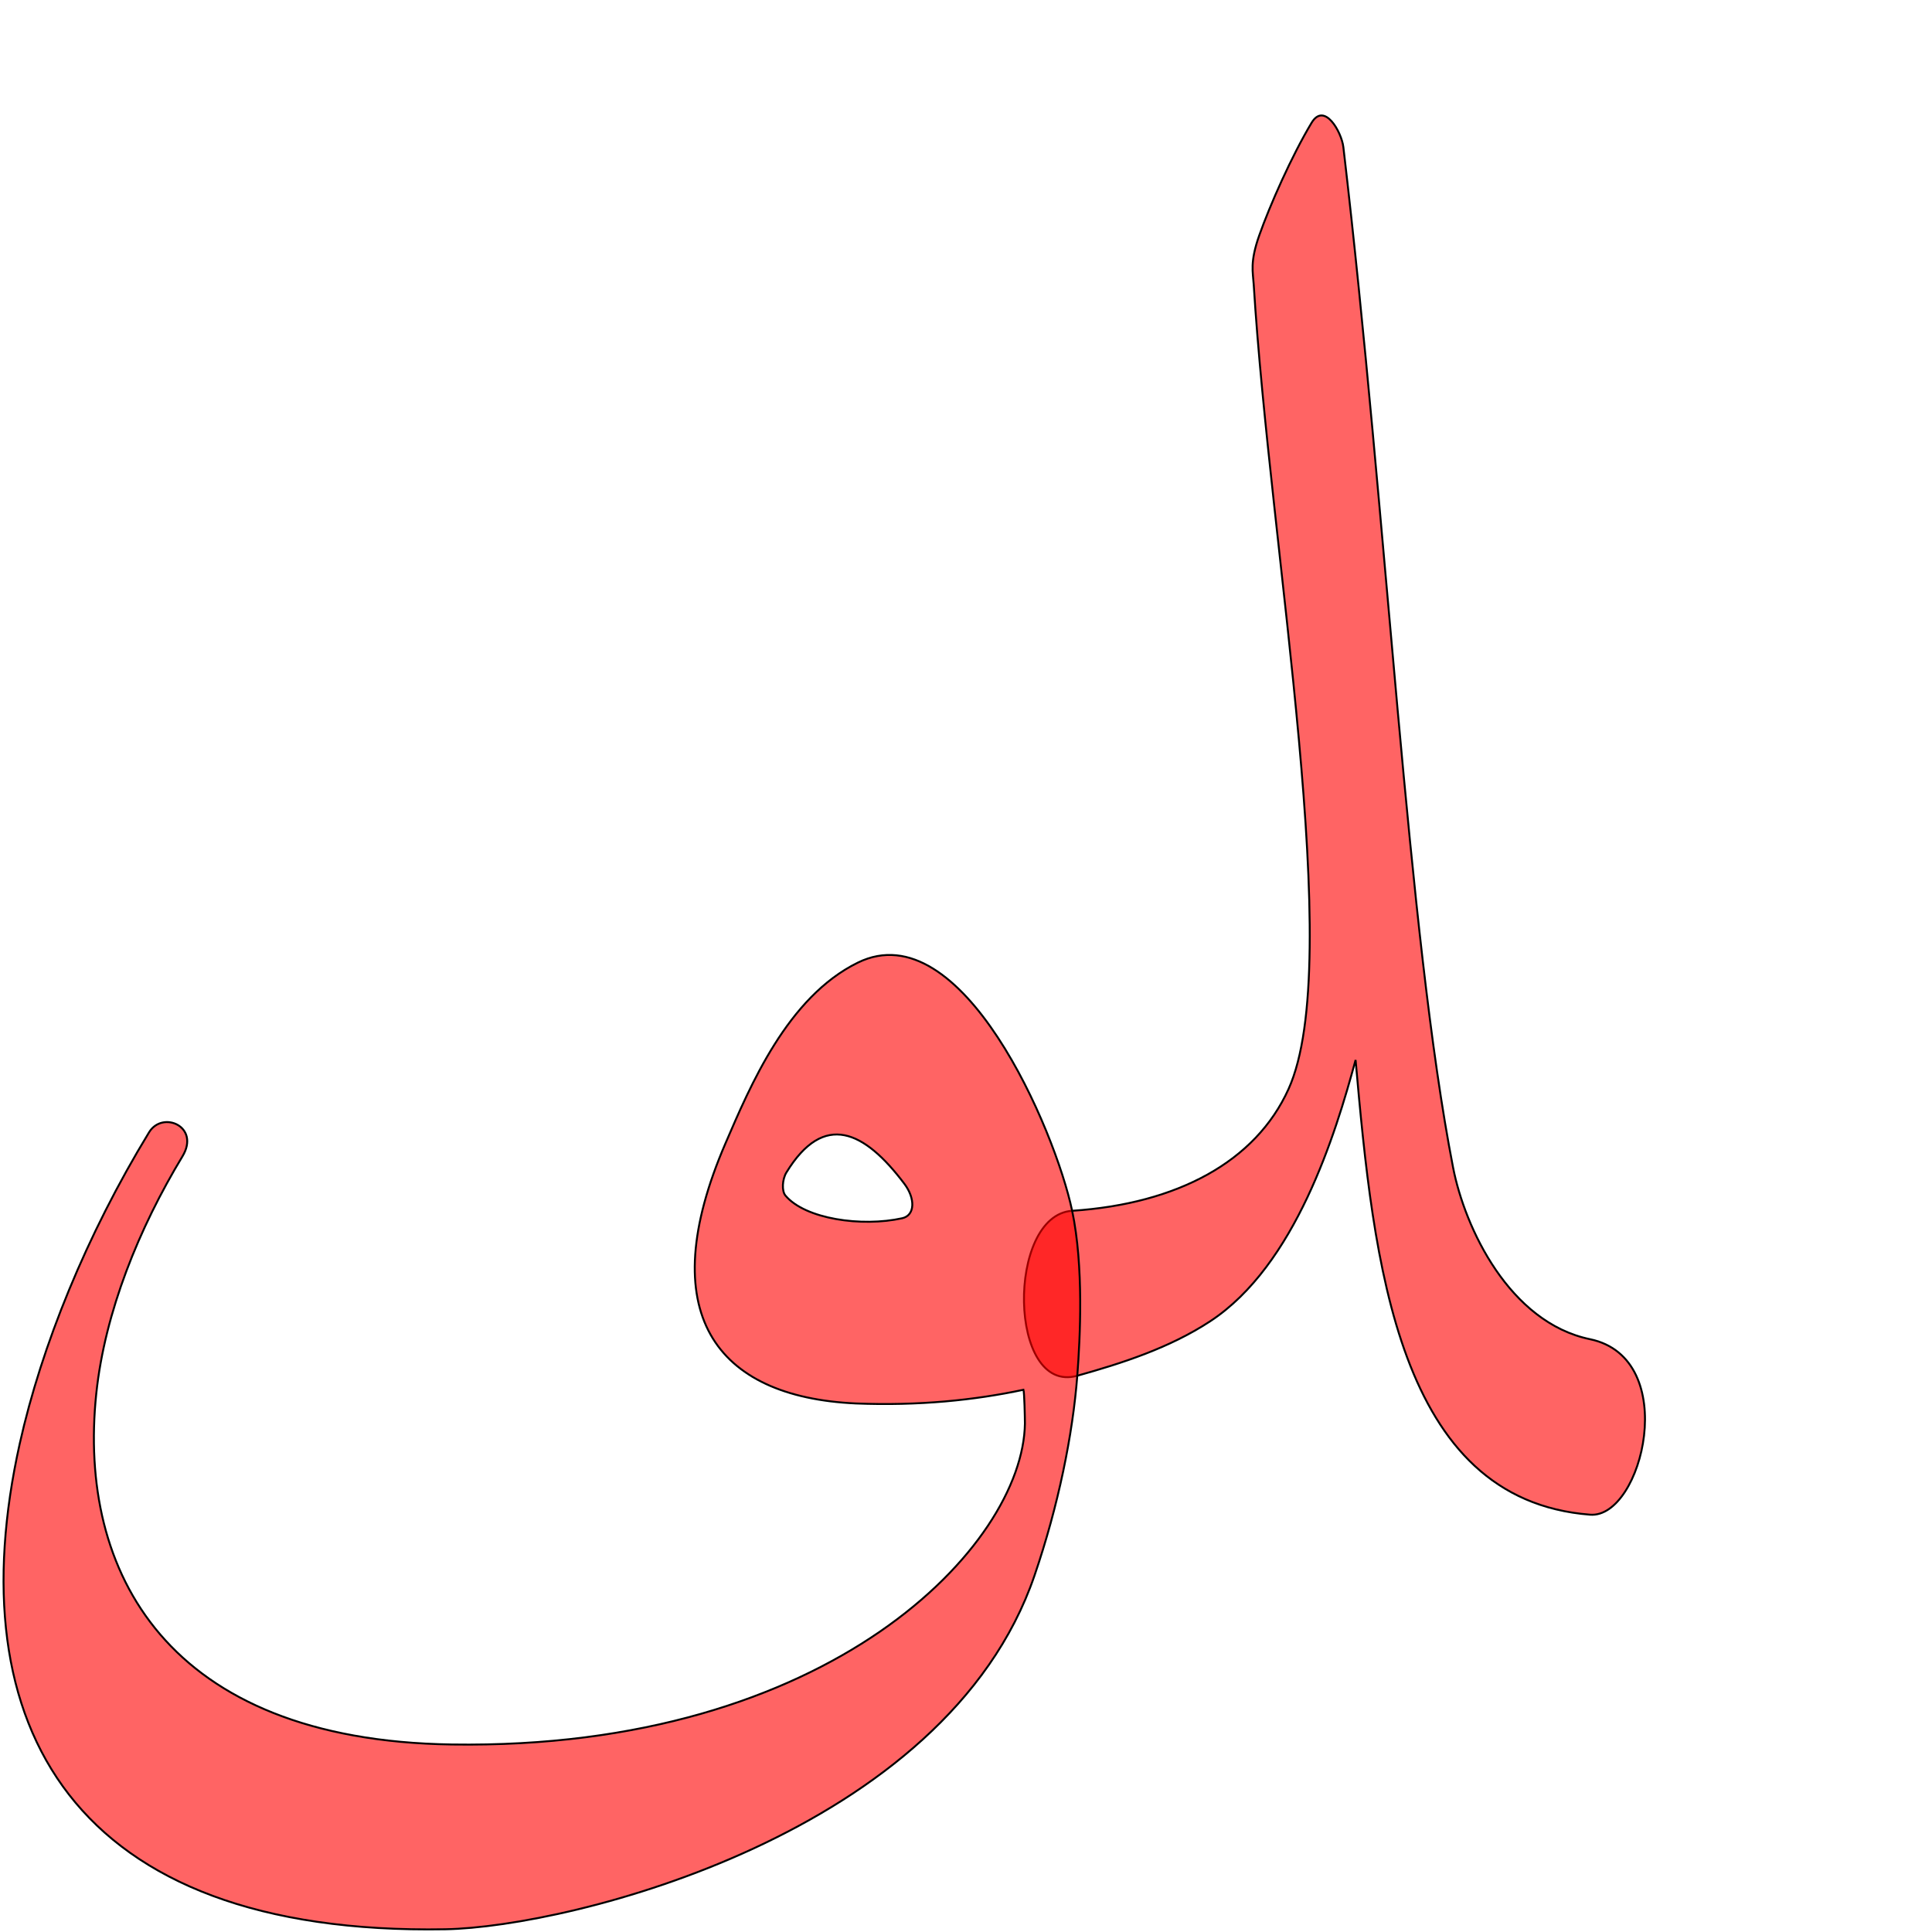 <?xml version="1.0" encoding="UTF-8" standalone="no"?>
<!-- Created with Inkscape (http://www.inkscape.org/) -->

<svg
   xmlns:dc="http://purl.org/dc/elements/1.1/"
   xmlns:cc="http://creativecommons.org/ns#"
   xmlns:rdf="http://www.w3.org/1999/02/22-rdf-syntax-ns#"
   xmlns:svg="http://www.w3.org/2000/svg"
   xmlns="http://www.w3.org/2000/svg"
   xmlns:sodipodi="http://sodipodi.sourceforge.net/DTD/sodipodi-0.dtd"
   xmlns:inkscape="http://www.inkscape.org/namespaces/inkscape"
   version="1.0"
   width="1000"
   height="1000"
   id="svg5496"
   sodipodi:version="0.32"
   inkscape:version="0.47pre4 r22446"
   sodipodi:docname="lam+qaf.fina.svg"
   inkscape:output_extension="org.inkscape.output.svg.inkscape">
  <sodipodi:namedview
     inkscape:pageshadow="2"
     inkscape:pageopacity="0.0"
     guidetolerance="10.0"
     gridtolerance="10.0"
     objecttolerance="10.0"
     borderopacity="1.0"
     bordercolor="#666666"
     pagecolor="#ffffff"
     id="base"
     showgrid="false"
     showguides="true"
     inkscape:guide-bbox="true"
     inkscape:zoom="0.22752692"
     inkscape:cx="678.45675"
     inkscape:cy="951.63746"
     inkscape:window-x="0"
     inkscape:window-y="0"
     inkscape:current-layer="svg5496"
     inkscape:window-width="1278"
     inkscape:window-height="767"
     inkscape:window-maximized="1">
    <sodipodi:guide
       orientation="horizontal"
       position="200"
       id="guide5596" />
  </sodipodi:namedview>
  <defs
     id="defs5498">
    <inkscape:perspective
       sodipodi:type="inkscape:persp3d"
       inkscape:vp_x="0 : 500 : 1"
       inkscape:vp_y="0 : 1000 : 0"
       inkscape:vp_z="1000 : 500 : 1"
       inkscape:persp3d-origin="500 : 333.33333 : 1"
       id="perspective8" />
    <inkscape:perspective
       id="perspective2388"
       inkscape:persp3d-origin="372.04724 : 350.78739 : 1"
       inkscape:vp_z="744.09448 : 526.18109 : 1"
       inkscape:vp_y="0 : 1000 : 0"
       inkscape:vp_x="0 : 526.18109 : 1"
       sodipodi:type="inkscape:persp3d" />
    <inkscape:perspective
       sodipodi:type="inkscape:persp3d"
       inkscape:vp_x="0 : 526.18109 : 1"
       inkscape:vp_y="0 : 1000 : 0"
       inkscape:vp_z="744.09448 : 526.18109 : 1"
       inkscape:persp3d-origin="372.04724 : 350.78739 : 1"
       id="perspective2405" />
    <inkscape:perspective
       id="perspective2403"
       inkscape:persp3d-origin="500 : 333.33333 : 1"
       inkscape:vp_z="1000 : 500 : 1"
       inkscape:vp_y="0 : 1000 : 0"
       inkscape:vp_x="0 : 500 : 1"
       sodipodi:type="inkscape:persp3d" />
    <inkscape:perspective
       sodipodi:type="inkscape:persp3d"
       inkscape:vp_x="0 : 526.18109 : 1"
       inkscape:vp_y="0 : 1000 : 0"
       inkscape:vp_z="744.09448 : 526.18109 : 1"
       inkscape:persp3d-origin="372.04724 : 350.78739 : 1"
       id="perspective2422" />
    <inkscape:perspective
       id="perspective2420"
       inkscape:persp3d-origin="500 : 333.33333 : 1"
       inkscape:vp_z="1000 : 500 : 1"
       inkscape:vp_y="0 : 1000 : 0"
       inkscape:vp_x="0 : 500 : 1"
       sodipodi:type="inkscape:persp3d" />
    <inkscape:perspective
       id="perspective5670"
       inkscape:persp3d-origin="0.5 : 0.33333333 : 1"
       inkscape:vp_z="1 : 0.5 : 1"
       inkscape:vp_y="0 : 1000 : 0"
       inkscape:vp_x="0 : 0.5 : 1"
       sodipodi:type="inkscape:persp3d" />
  </defs>
  <path
     style="fill:#ff0000;fill-opacity:0.608;fill-rule:evenodd;stroke:#000000;stroke-width:1;stroke-linecap:butt;stroke-linejoin:miter;stroke-miterlimit:4;stroke-opacity:1;stroke-dasharray:none"
     d="m 678.859,63.581 c -10.36,17.259 -21.605,42.758 -27.088,58.29 -4.886,13.842 -3.251,18.94 -2.854,25.372 8.56,138.994 47.796,350.701 18.013,416.466 -17.025,37.593 -57.519,59.372 -111.989,62.996 -34.116,2.27 -33.228,95.394 2.655,85.377 22.983,-6.416 47.688,-14.341 68.784,-28.187 44.207,-29.014 64.902,-96.939 75.267,-135.245 9.321,105.08 21.613,227.607 121.404,235.35 27.074,2.101 47.353,-80.987 -0.078,-90.833 C 781.326,684.522 758.214,635.686 752.11,604.296 728.515,482.958 718.016,269.13 695.321,76.136 694.4,68.3 685.509,52.502 678.859,63.581 z"
     id="path2824"
     sodipodi:nodetypes="csssssscsssss" />
  <g
     id="layer1"
     transform="matrix(1.3,0,0,1.3,52.865,51.2)" />
  <path
     sodipodi:nodetypes="csscccssssscssscsssc"
     id="path2820"
     d="m 554.94,626.704 c -8.735,-41.634 -56.954,-154.895 -110.891,-128.465 -36.53,17.901 -55.779,63.968 -68.542,93.548 -37.847,87.716 -5.283,131.31 67.452,134.635 32.642,1.303 61.594,-1.717 86.789,-7.08 0.445,1.487 0.748,14.109 0.749,17.471 C 529.594,799.714 429.983,905.89 233.803,902.945 86.459,900.733 40.121,813.775 49.832,721.326 c 4.444,-42.305 22.205,-85.759 44.593,-122.769 9.381,-15.508 -10.304,-23.901 -17.277,-12.463 -32.384,53.117 -55.681,110.605 -66.932,161.137 -32.494,145.95 27.096,254.727 220.288,251.351 65.067,-1.139 259.192,-49.613 304.89,-182.908 12.46,-36.346 19.904,-73.486 22.202,-103.592 1.523,-19.964 3.394,-56.545 -2.655,-85.377 z m -86.817,-13.944 c 5.622,7.466 5.64,16.31 -1.171,17.808 -20.943,4.604 -50.182,0.416 -60.406,-11.741 -2.008,-2.388 -1.647,-8.467 0.506,-11.979 19.449,-31.732 40.389,-21.557 61.071,5.912 z"
     style="fill:#ff0000;fill-opacity:0.608;fill-rule:evenodd;stroke:#000000;stroke-width:1;stroke-linecap:butt;stroke-linejoin:miter;stroke-miterlimit:4;stroke-opacity:1;stroke-dasharray:none" />
</svg>
